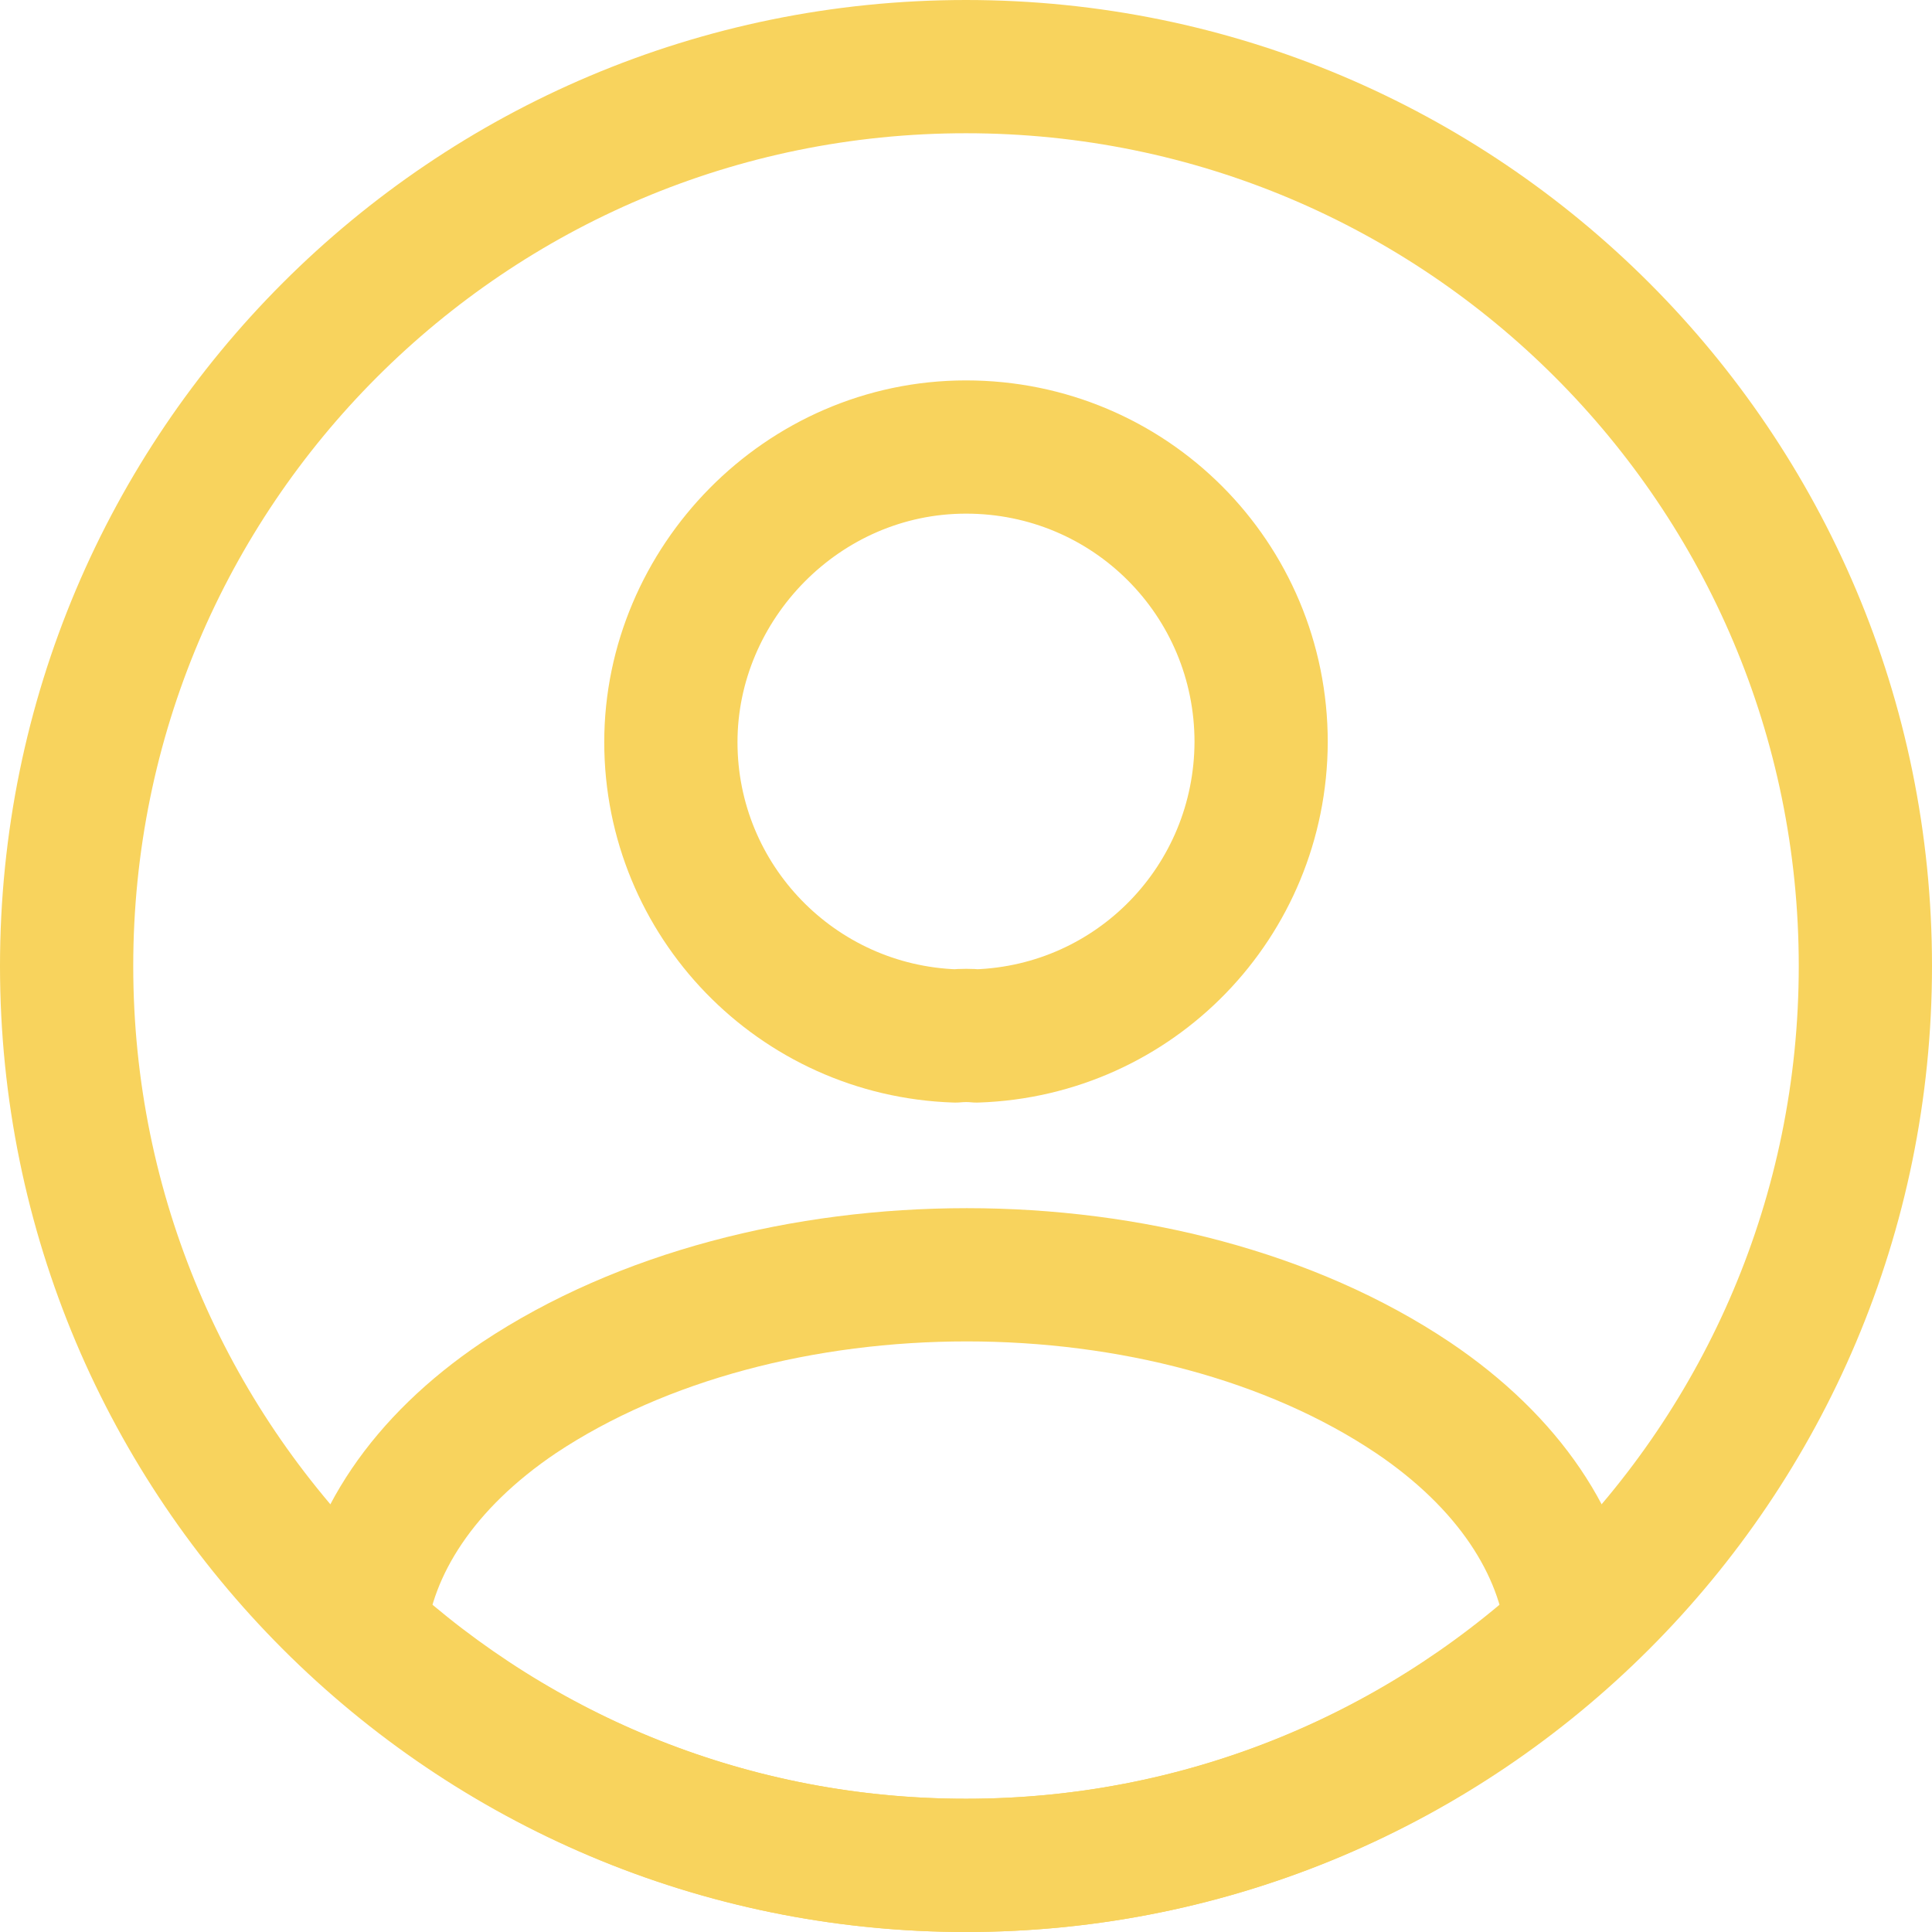 <?xml version="1.0" encoding="UTF-8"?><svg id="Layer_2" xmlns="http://www.w3.org/2000/svg" viewBox="0 0 29 29"><g id="Layer_1-2"><path d="m14.66,15.55c-.09-.01-.22-.01-.32,0-2.38-.08-4.27-2.03-4.27-4.41s1.97-4.43,4.43-4.43,4.43,1.98,4.43,4.43c-.01,2.39-1.89,4.33-4.27,4.41Z" style="fill:none; stroke:#f8d35d; stroke-linecap:round; stroke-linejoin:round; stroke-width:2px;"/><path d="m23.6,24.46c-2.4,2.2-5.59,3.54-9.1,3.54s-6.7-1.34-9.1-3.54c.14-1.27.95-2.51,2.39-3.48,3.7-2.46,9.75-2.46,13.42,0,1.44.97,2.25,2.21,2.39,3.48Z" style="fill:none; stroke:#f8d35d; stroke-linecap:round; stroke-linejoin:round; stroke-width:2px;"/><path d="m14.5,28c7.46,0,13.5-6.04,13.5-13.5S21.96,1,14.5,1,1,7.04,1,14.5s6.04,13.5,13.5,13.5Z" style="fill:none; stroke:#f8d35d; stroke-linecap:round; stroke-linejoin:round; stroke-width:2px;"/></g></svg>
